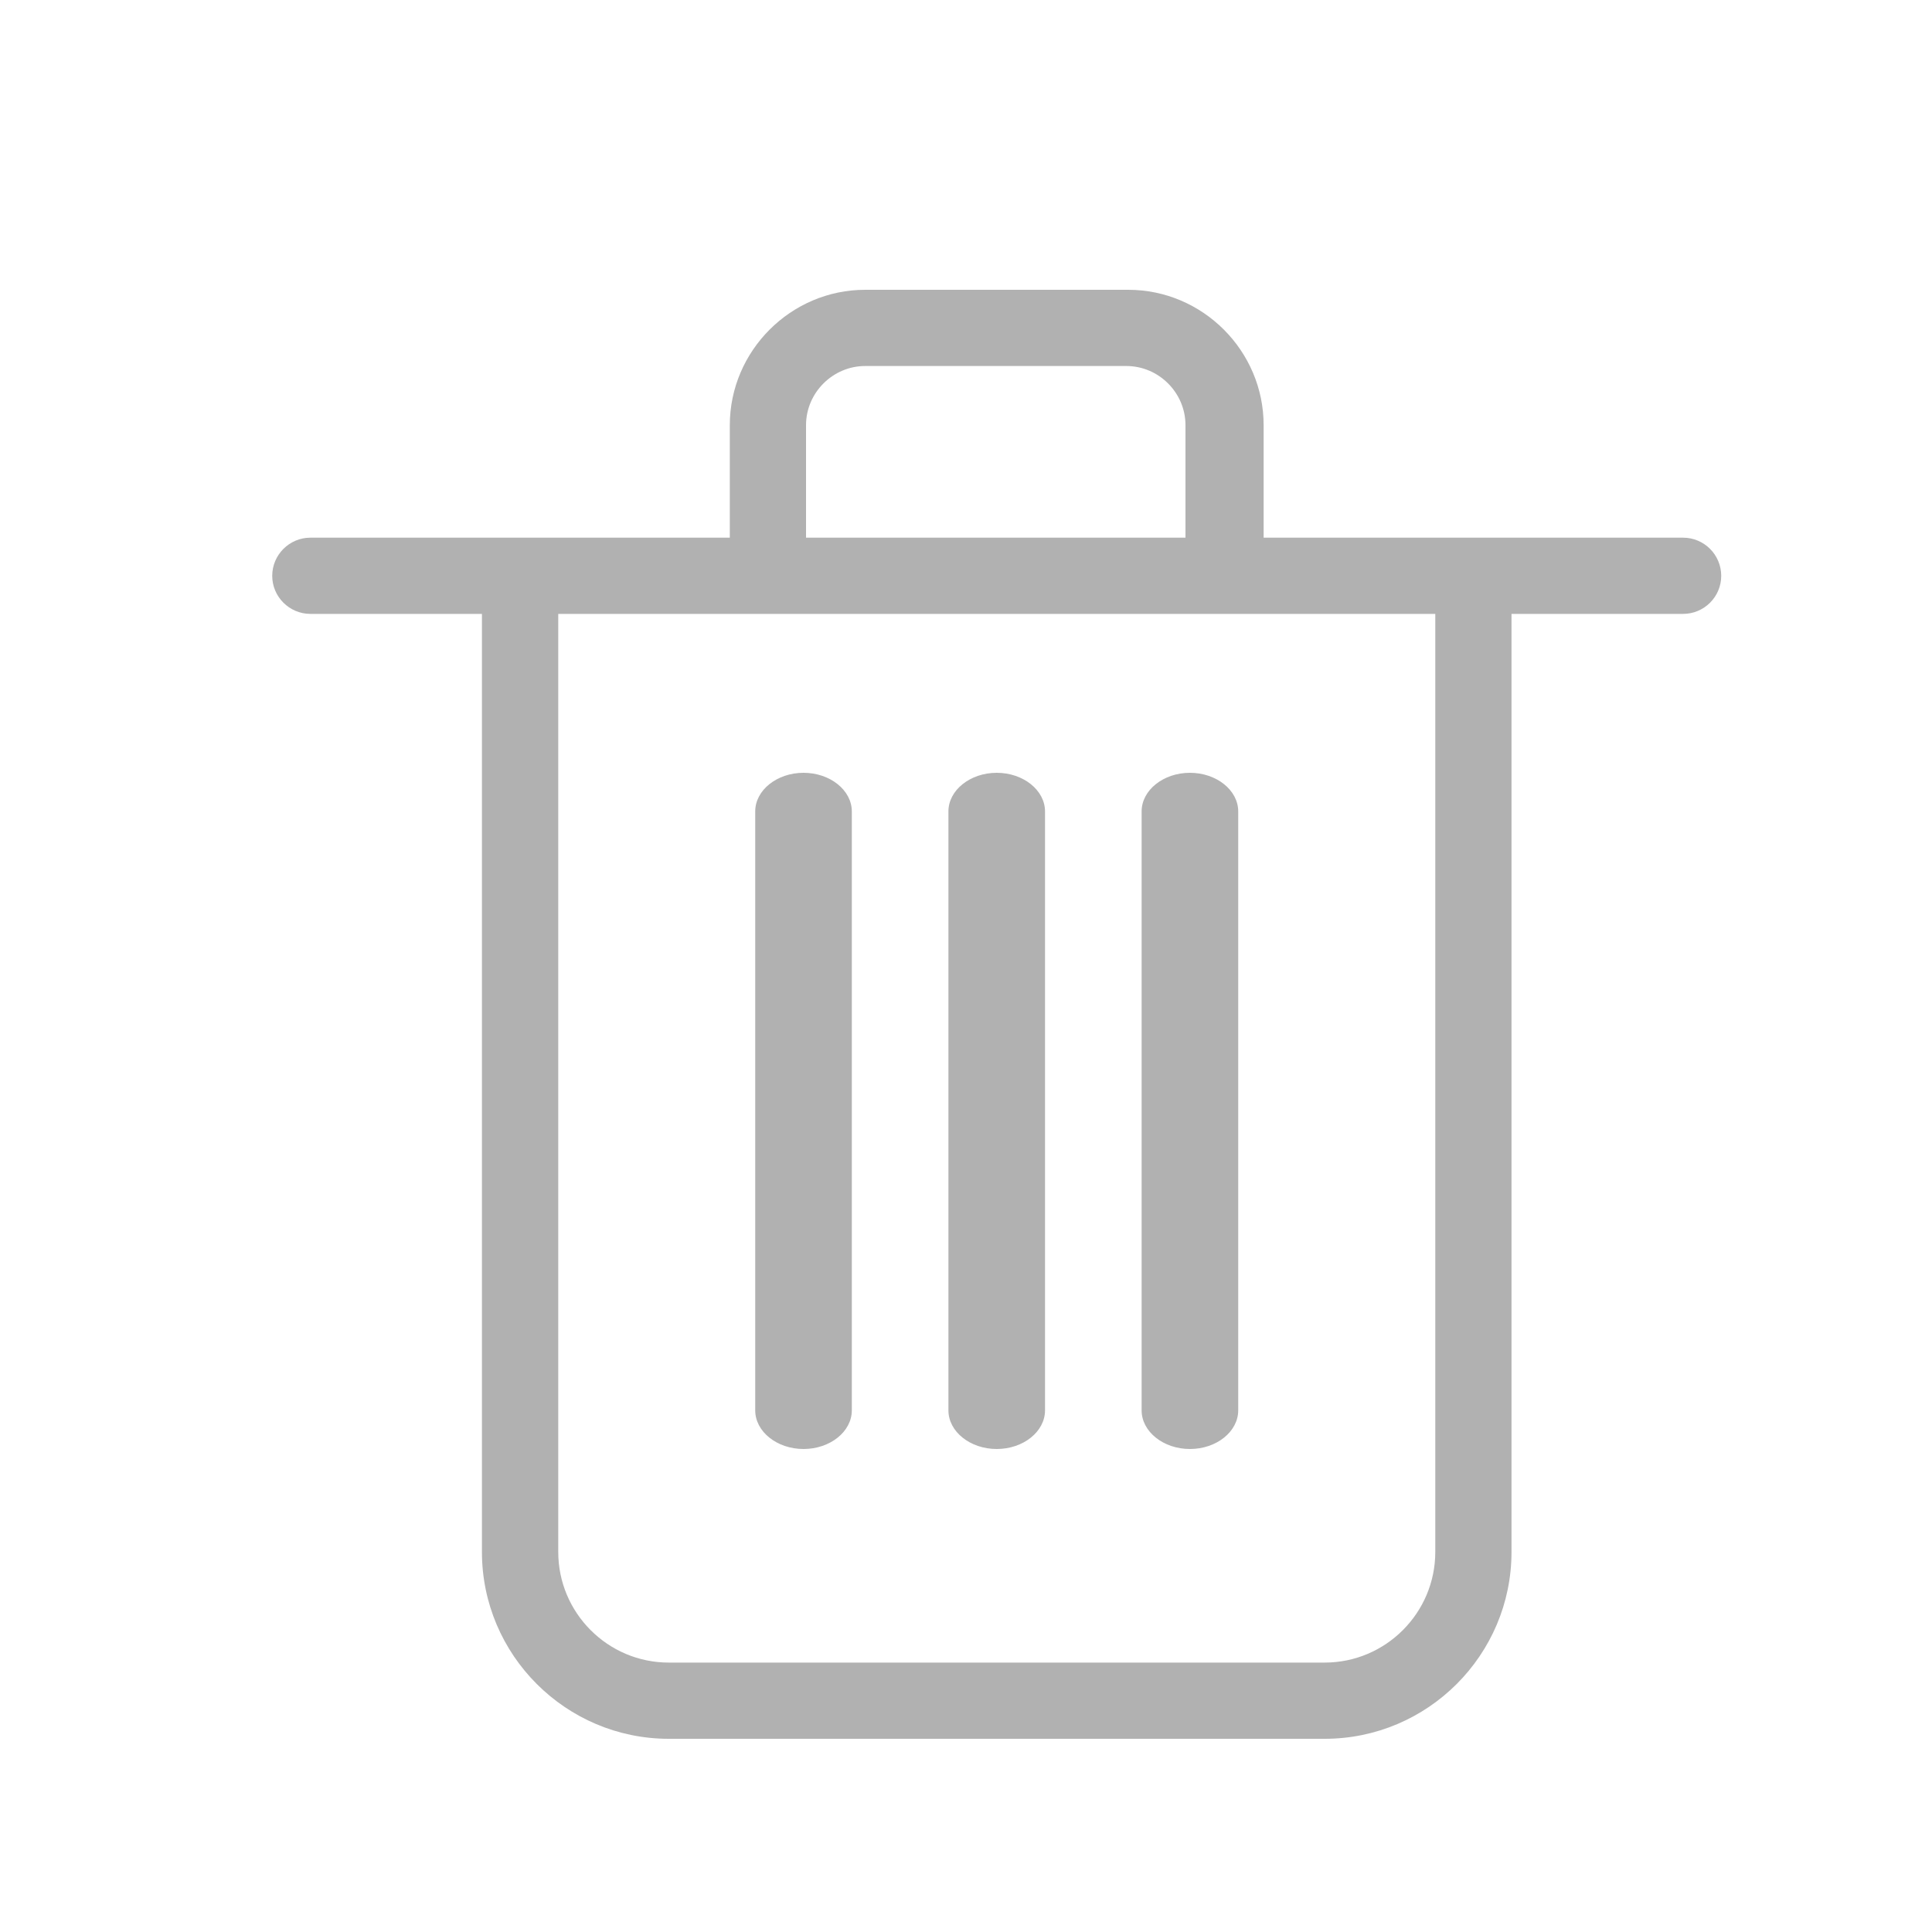 <?xml version="1.0" encoding="UTF-8"?>
<svg width="20px" height="20px" viewBox="0 0 20 20" version="1.1" xmlns="http://www.w3.org/2000/svg" xmlns:xlink="http://www.w3.org/1999/xlink">
    <!-- Generator: Sketch 53 (72520) - https://sketchapp.com -->
    <title>trash</title>
    <desc>Created with Sketch.</desc>
    <g id="trash" stroke="none" stroke-width="1" fill="none" fill-rule="evenodd">
        <g id="noun_Trash_1483004" transform="translate(2, 3)" fill="#B1B1B1" fill-rule="nonzero">
            <g id="Group">
                <path d="M15.423,2.566 L13.252,2.566 L11.081,2.566 L11.081,1.401 C11.081,0.632 10.45,0 9.68,0 L6.956,0 C6.187,0 5.555,0.632 5.555,1.401 L5.555,2.566 L3.384,2.566 L1.213,2.566 C0.996,2.566 0.818,2.743 0.818,2.961 C0.818,3.178 0.996,3.355 1.213,3.355 L2.989,3.355 L2.989,13.066 C2.989,14.132 3.858,15 4.923,15 L11.713,15 C12.779,15 13.647,14.132 13.647,13.066 L13.647,3.355 L15.423,3.355 C15.641,3.355 15.818,3.178 15.818,2.961 C15.818,2.743 15.641,2.566 15.423,2.566 Z M6.344,1.401 C6.344,1.066 6.621,0.789 6.956,0.789 L9.66,0.789 C9.996,0.789 10.272,1.066 10.272,1.401 L10.272,2.566 L6.344,2.566 L6.344,1.401 Z M12.858,13.066 C12.858,13.697 12.344,14.211 11.713,14.211 L4.923,14.211 C4.292,14.211 3.779,13.697 3.779,13.066 L3.779,3.355 L5.95,3.355 L10.687,3.355 L12.858,3.355 L12.858,13.066 Z" id="Shape"></path>
                <path d="M8.318,5 C8.043,5 7.818,5.18 7.818,5.4 L7.818,11.6 C7.818,11.82 8.043,12 8.318,12 C8.593,12 8.818,11.82 8.818,11.6 L8.818,5.4 C8.818,5.18 8.593,5 8.318,5 Z" id="Path"></path>
                <path d="M6.318,5 C6.043,5 5.818,5.18 5.818,5.4 L5.818,11.6 C5.818,11.82 6.043,12 6.318,12 C6.593,12 6.818,11.82 6.818,11.6 L6.818,5.4 C6.818,5.18 6.593,5 6.318,5 Z" id="Path"></path>
                <path d="M10.318,5 C10.043,5 9.818,5.18 9.818,5.4 L9.818,11.6 C9.818,11.82 10.043,12 10.318,12 C10.593,12 10.818,11.82 10.818,11.6 L10.818,5.4 C10.818,5.18 10.593,5 10.318,5 Z" id="Path"></path>
            </g>
        </g>
    </g>
</svg>